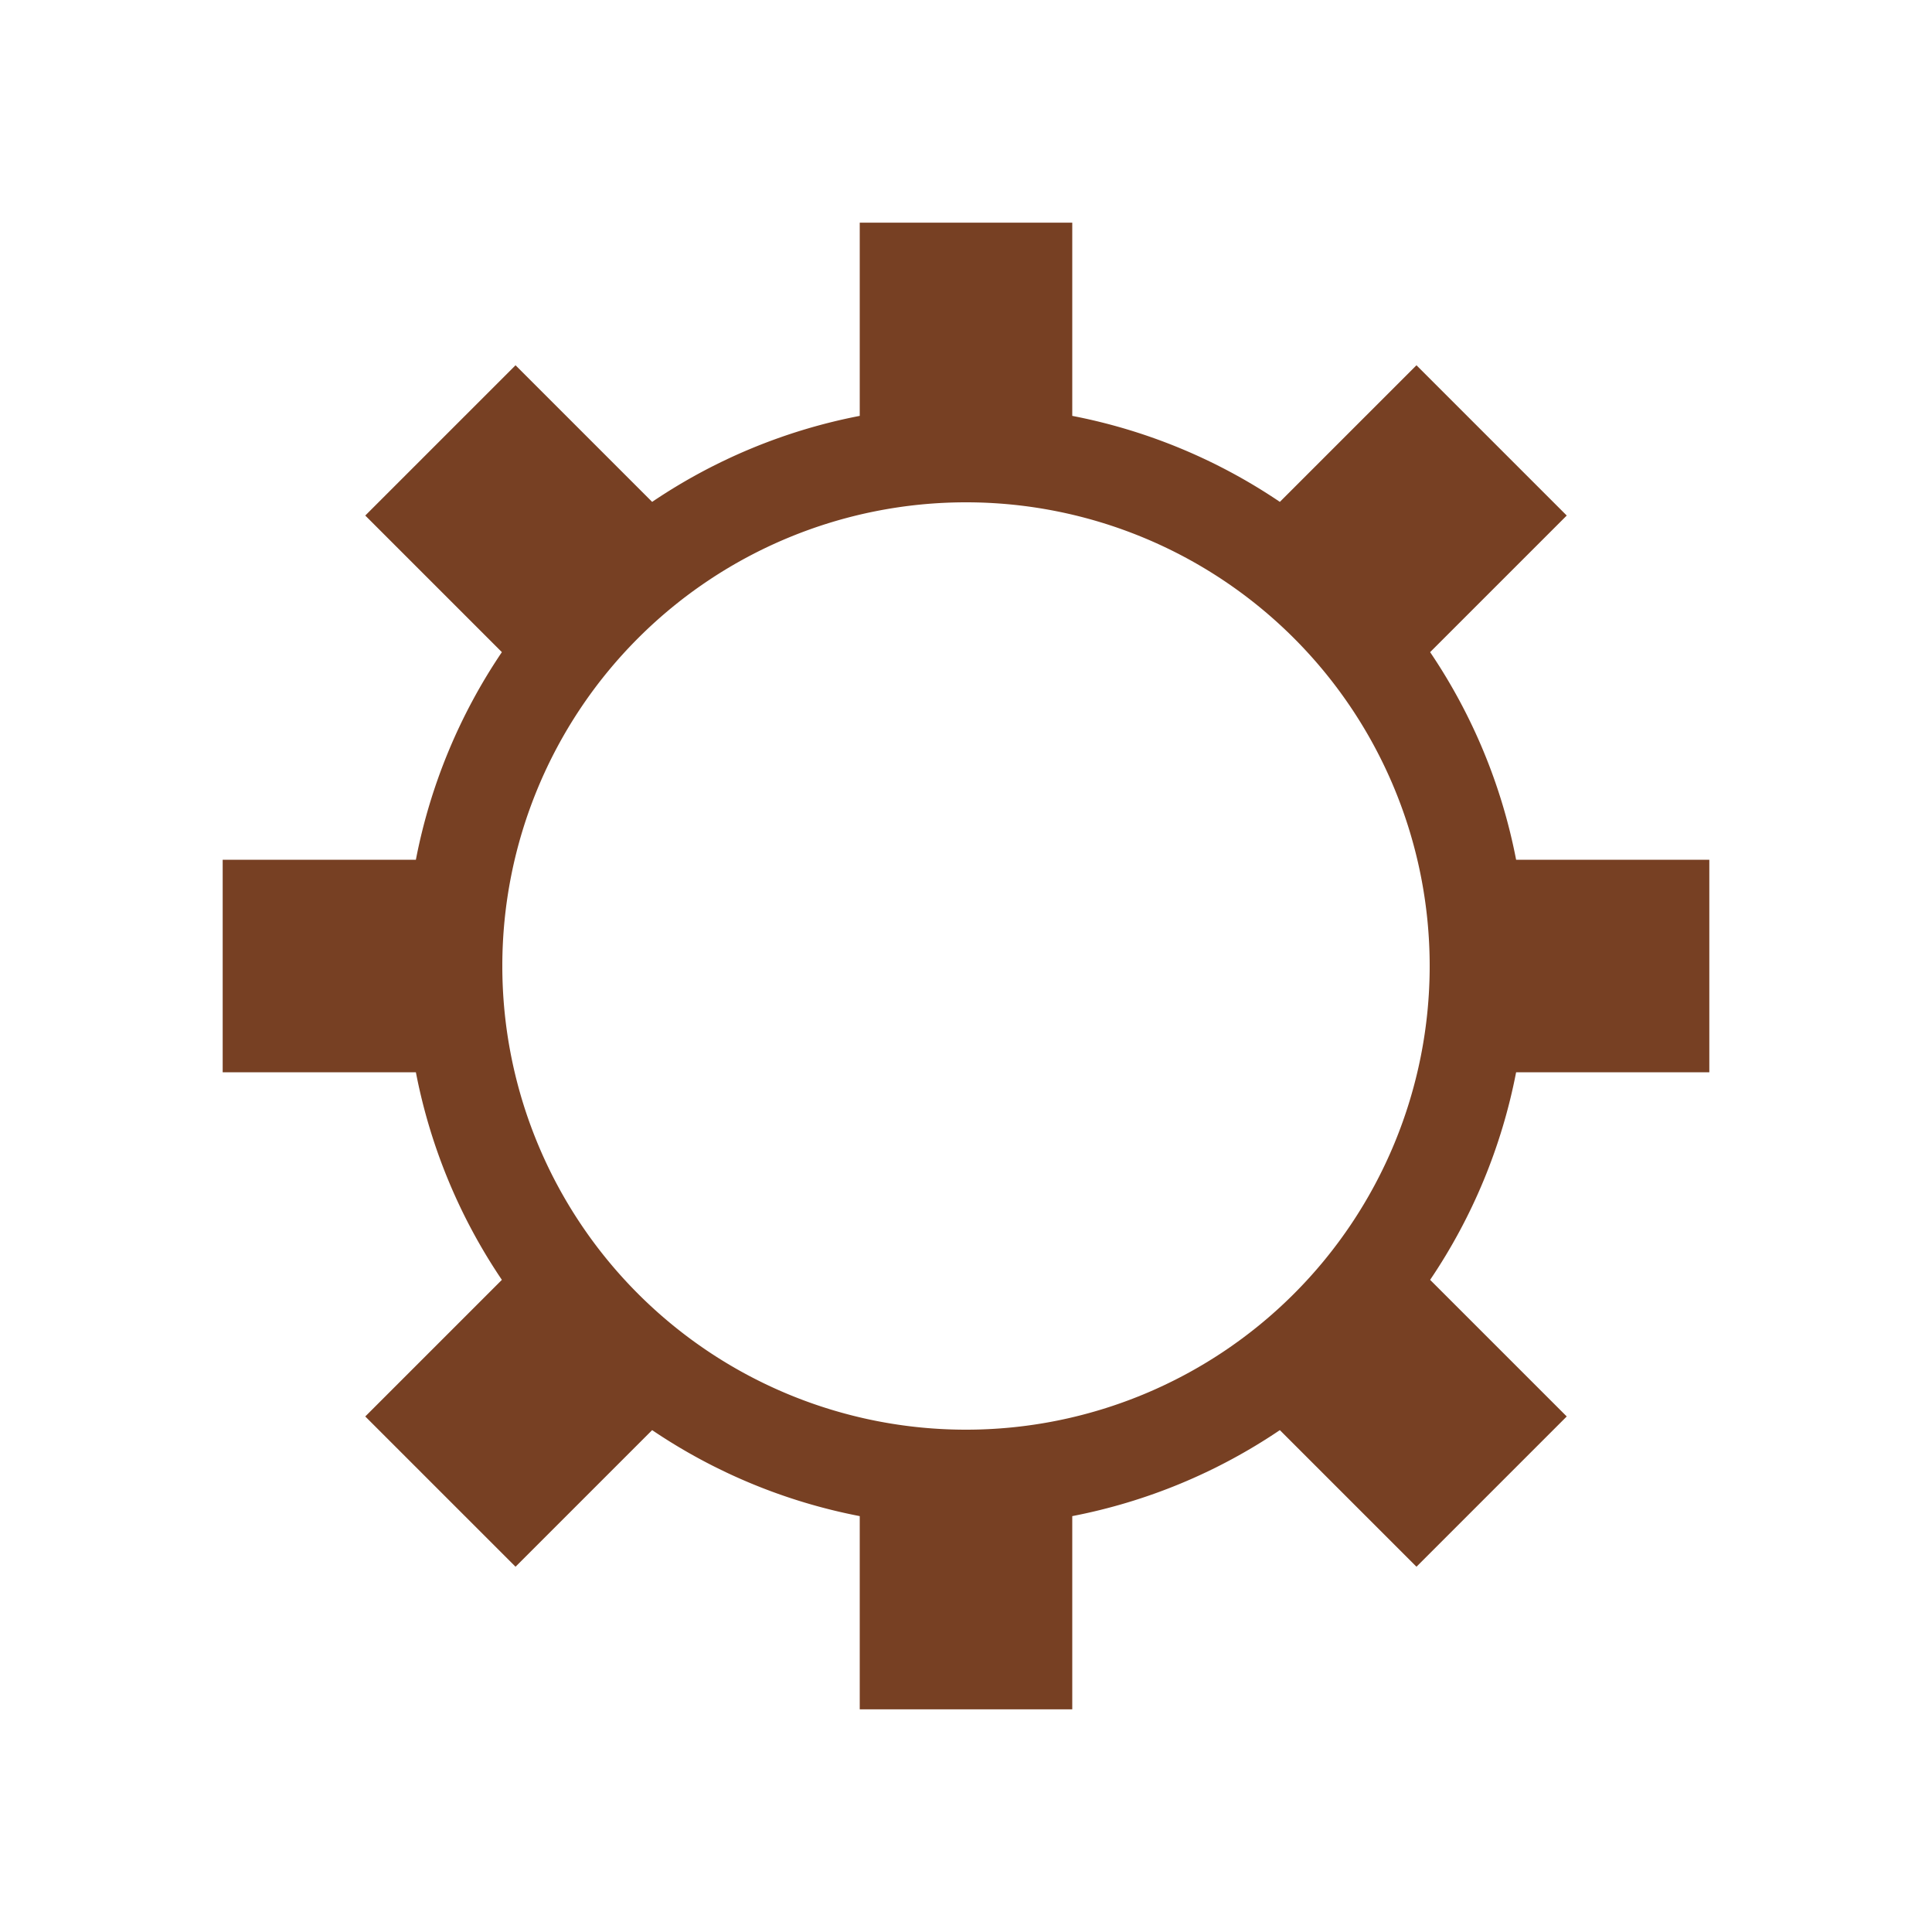 <?xml version="1.0" encoding="utf-8"?>
<svg xmlns="http://www.w3.org/2000/svg" xmlns:xlink="http://www.w3.org/1999/xlink" style="margin: auto; background: none; display: block; shape-rendering: auto;" width="200px" height="200px" viewBox="0 0 100 100" preserveAspectRatio="xMidYMid">
<g transform="translate(50 50)">
<g>
<animateTransform attributeName="transform" type="rotate" values="0;45" keyTimes="0;1" dur="0.495s" repeatCount="indefinite"></animateTransform><path d="M28.474 -5.5 L38.474 -5.5 L38.474 5.5 L28.474 5.5 A29 29 0 0 1 24.023 16.245 L24.023 16.245 L31.094 23.316 L23.316 31.094 L16.245 24.023 A29 29 0 0 1 5.5 28.474 L5.5 28.474 L5.5 38.474 L-5.5 38.474 L-5.5 28.474 A29 29 0 0 1 -16.245 24.023 L-16.245 24.023 L-23.316 31.094 L-31.094 23.316 L-24.023 16.245 A29 29 0 0 1 -28.474 5.5 L-28.474 5.5 L-38.474 5.5 L-38.474 -5.5 L-28.474 -5.5 A29 29 0 0 1 -24.023 -16.245 L-24.023 -16.245 L-31.094 -23.316 L-23.316 -31.094 L-16.245 -24.023 A29 29 0 0 1 -5.5 -28.474 L-5.5 -28.474 L-5.5 -38.474 L5.5 -38.474 L5.5 -28.474 A29 29 0 0 1 16.245 -24.023 L16.245 -24.023 L23.316 -31.094 L31.094 -23.316 L24.023 -16.245 A29 29 0 0 1 28.474 -5.5 M0 -24A24 24 0 1 0 0 24 A24 24 0 1 0 0 -24" fill="#774023"></path></g></g>
<!-- [ldio] generated by https://loading.io/ --></svg>